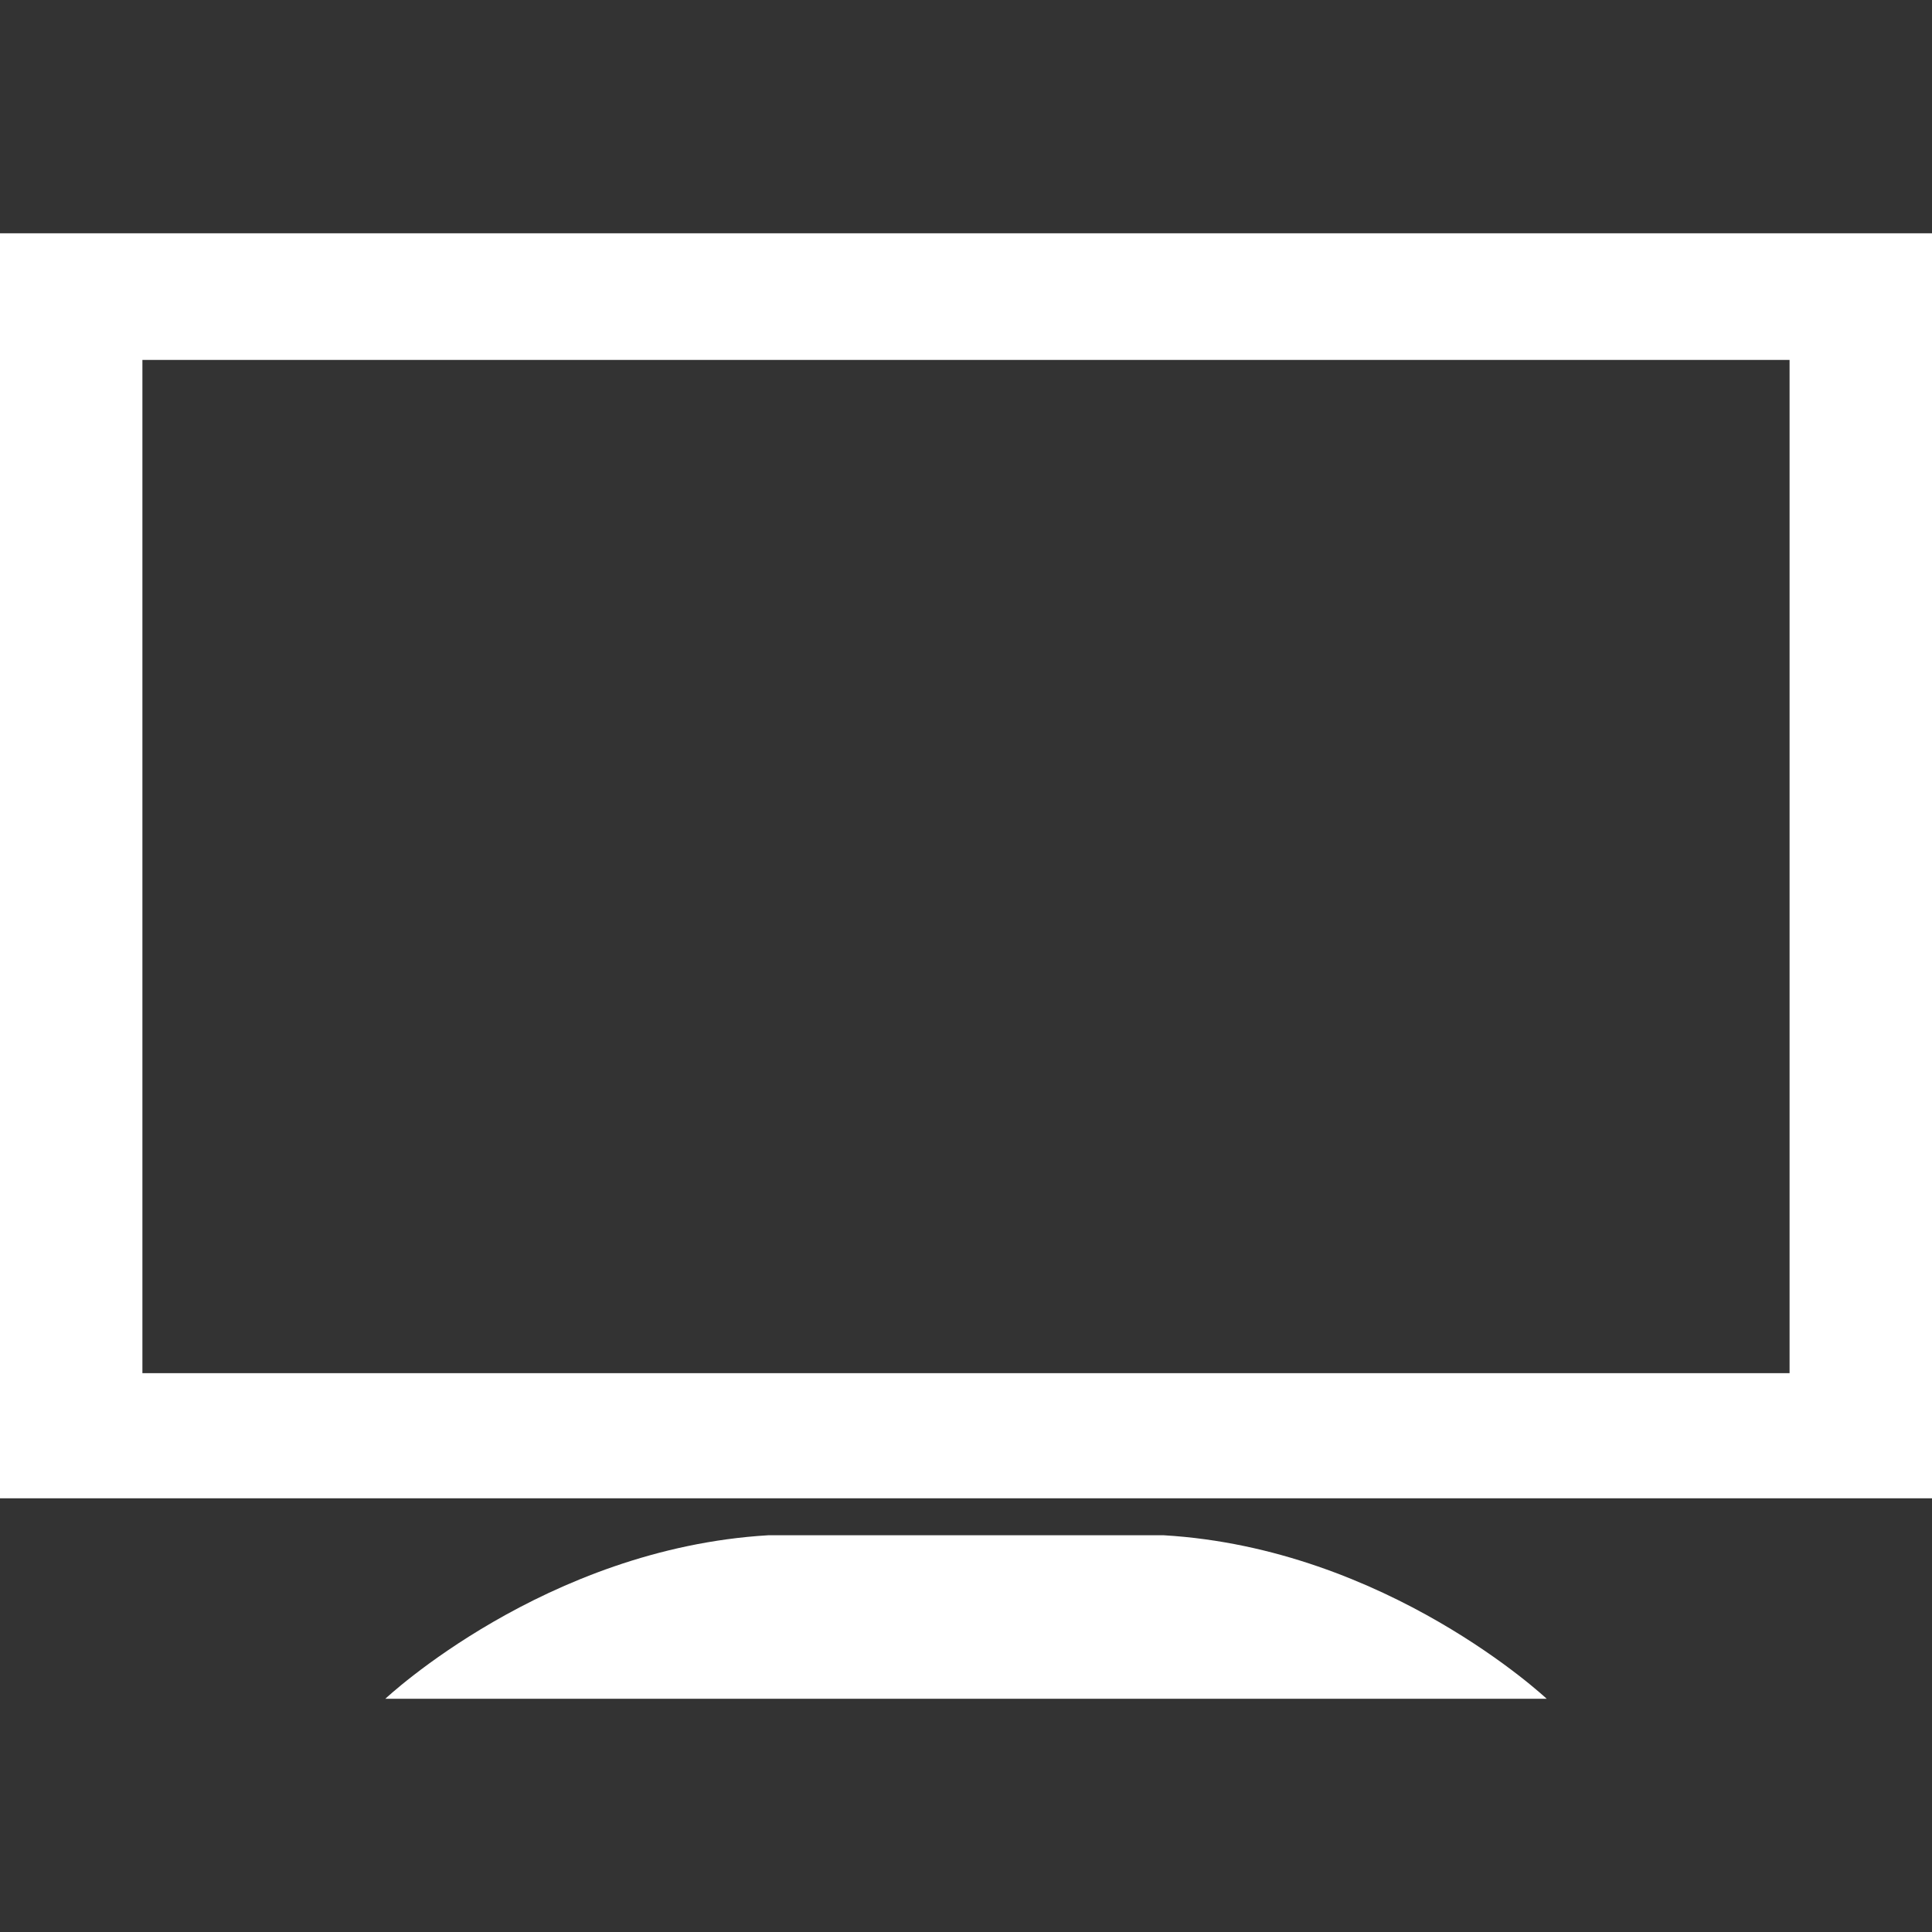 <?xml version="1.0" encoding="iso-8859-1"?>
<!-- Generator: Adobe Illustrator 16.0.0, SVG Export Plug-In . SVG Version: 6.00 Build 0)  -->
<!DOCTYPE svg PUBLIC "-//W3C//DTD SVG 1.1//EN" "http://www.w3.org/Graphics/SVG/1.1/DTD/svg11.dtd">
<svg xmlns="http://www.w3.org/2000/svg" xmlns:xlink="http://www.w3.org/1999/xlink" version="1.1" id="Capa_1" x="0px" y="0px" width="512px" height="512px" viewBox="0 0 90.734 90.734" style="enable-background:new 0 0 90.734 90.734;" xml:space="preserve">
<rect x="0" y="0" width="90.734" height="90.734" fill="#333333" stroke="none"/>
<g>
	<g>
		<path d="M36.076,72.102c-10.479,0.621-17.979,7.678-17.979,7.678h54.54c0,0-7.5-7.057-17.977-7.678H36.076z" fill="#FFFFFF"/>
		<path d="M0,10.955v59.412h90.734V10.955H0z M84.047,64.49H6.688V16.902h77.357V64.49H84.047z" fill="#FFFFFF"/>
	</g>
</g>
<g>
</g>
<g>
</g>
<g>
</g>
<g>
</g>
<g>
</g>
<g>
</g>
<g>
</g>
<g>
</g>
<g>
</g>
<g>
</g>
<g>
</g>
<g>
</g>
<g>
</g>
<g>
</g>
<g>
</g>
</svg>
